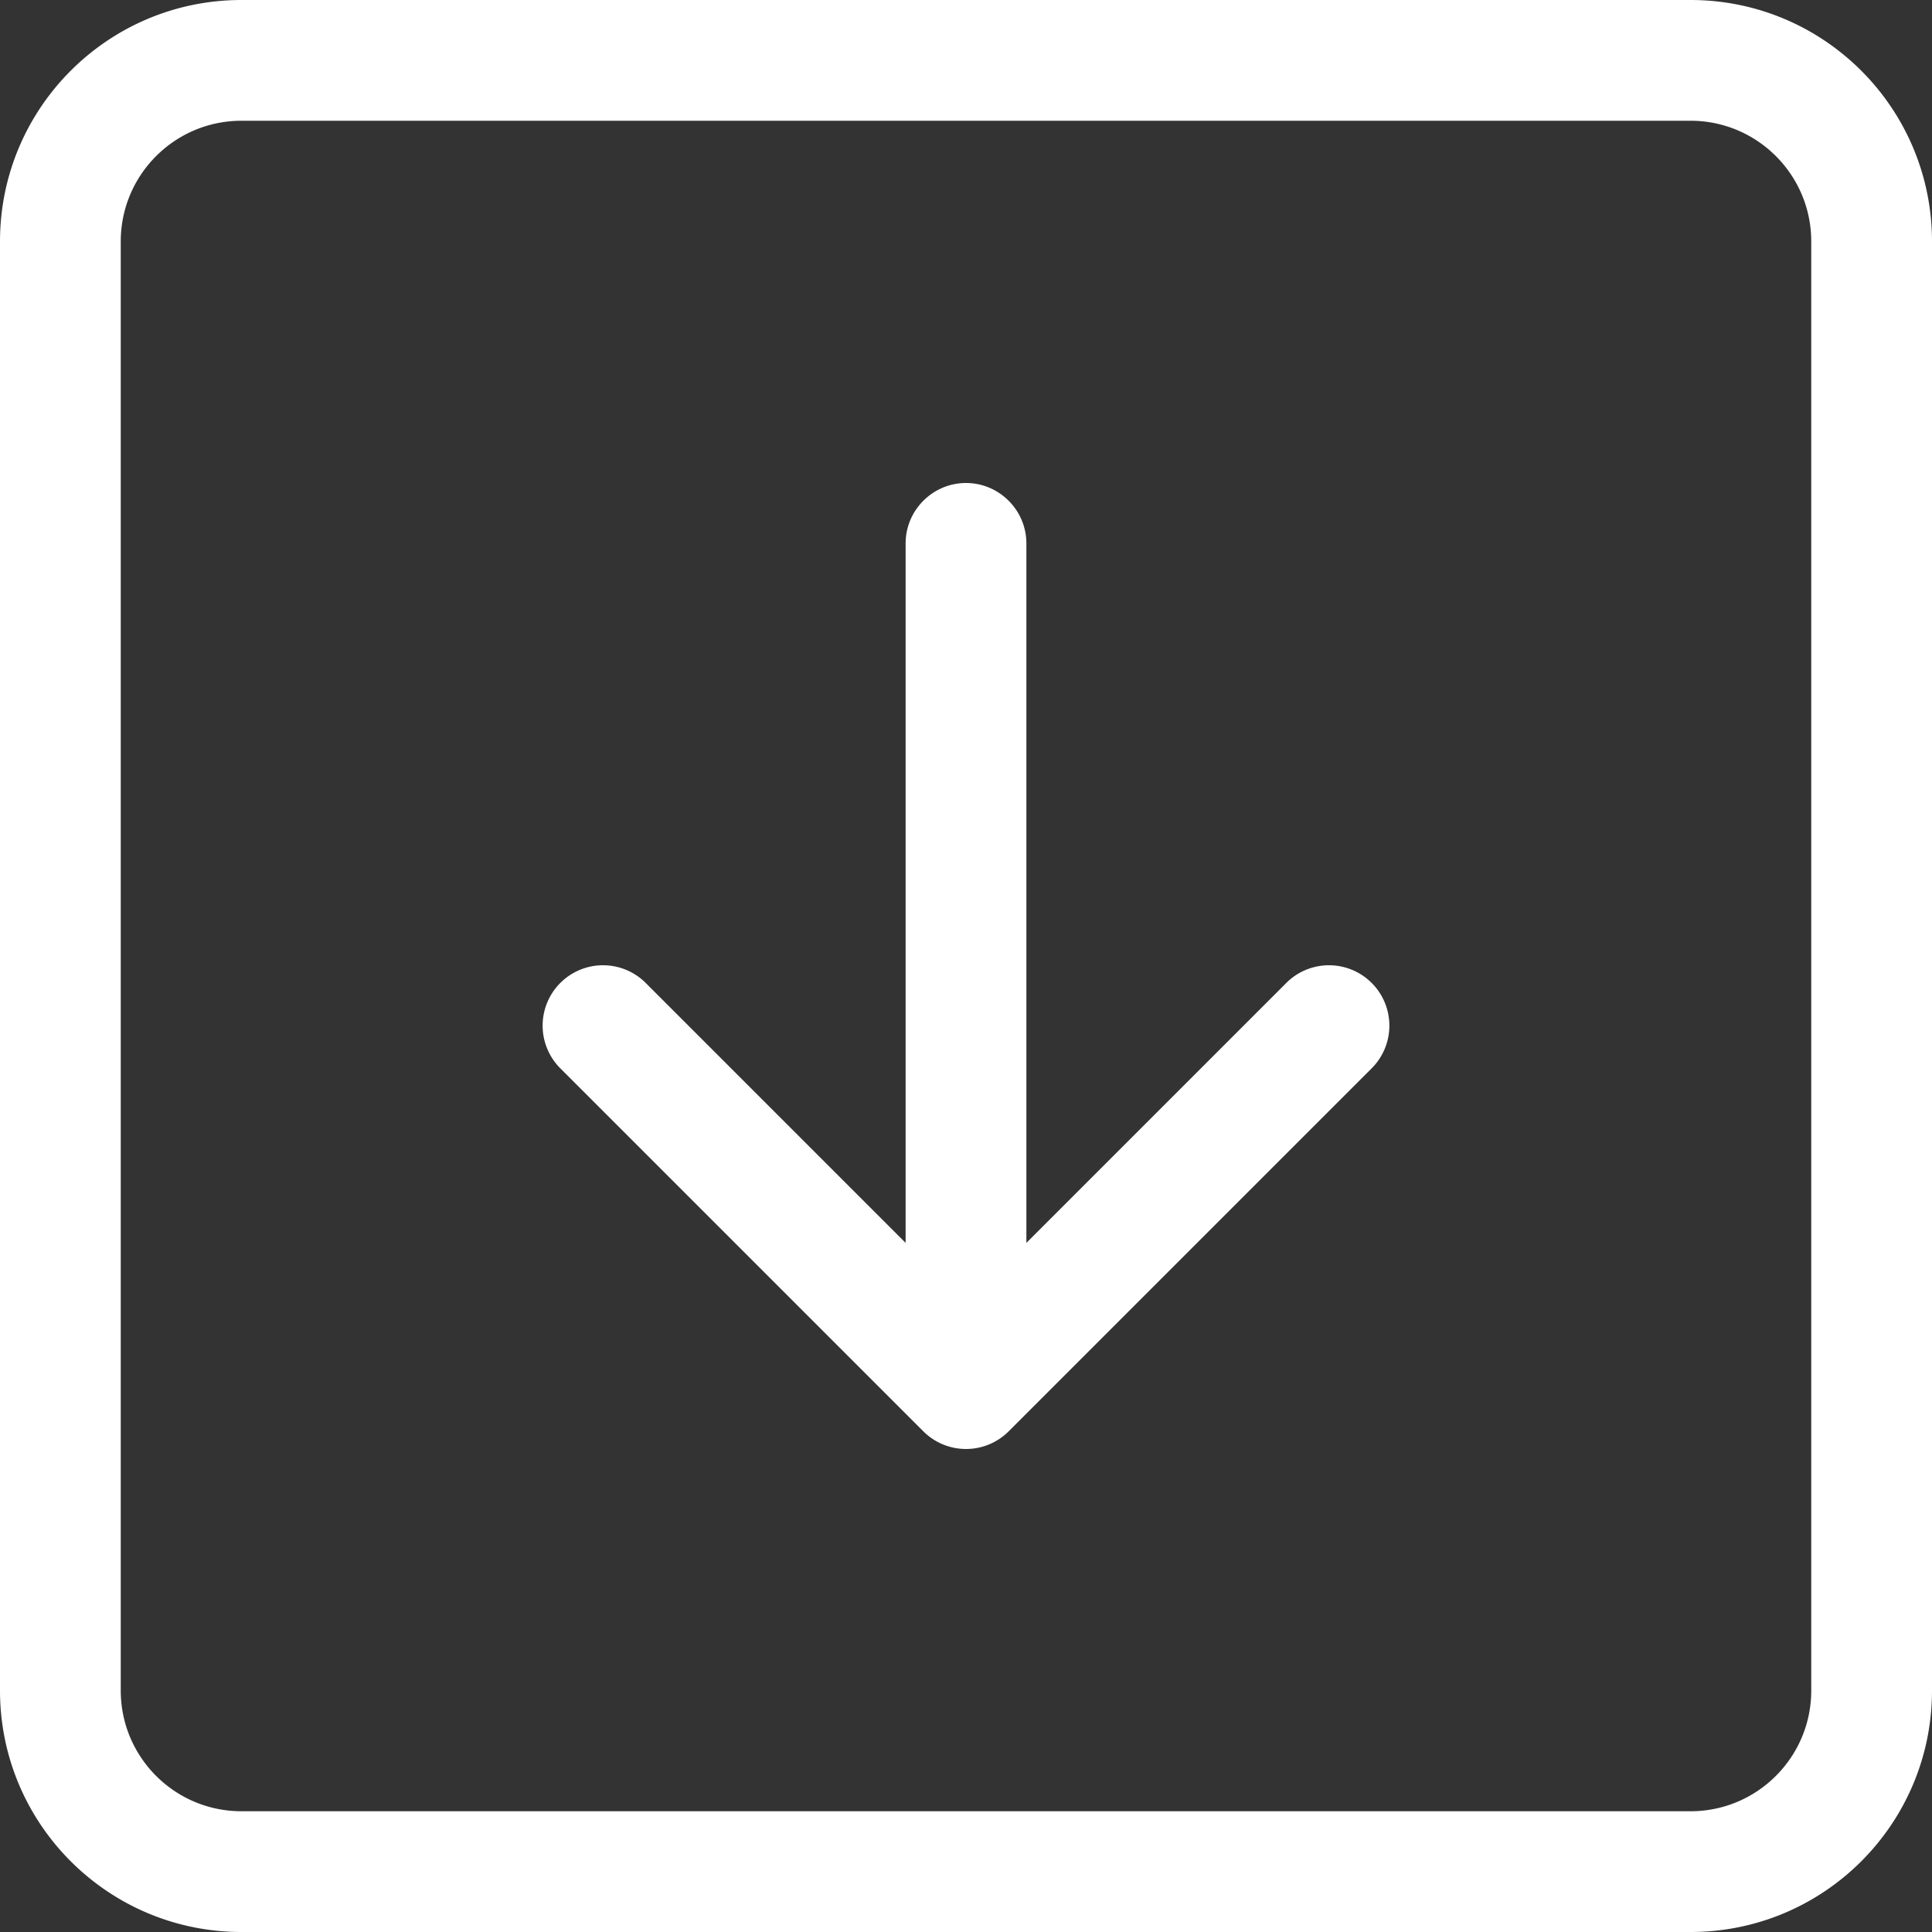<svg xmlns="http://www.w3.org/2000/svg" width="32" height="32">
    <rect width="100%" height="100%" fill="#333333" stroke="none"/>
    <path style="stroke:none;fill-rule:evenodd;fill:#fff;fill-opacity:1" d="M30 4c0-1.105-.895-2-2-2H4c-1.105 0-2 .895-2 2v24c0 1.105.895 2 2 2h24c1.105 0 2-.895 2-2ZM0 4c0-2.21 1.79-4 4-4h24c2.21 0 4 1.79 4 4v24c0 2.21-1.79 4-4 4H4c-2.21 0-4-1.79-4-4Zm17 5c0-.55-.45-1-1-1s-1 .45-1 1v11.586l-4.293-4.293a1 1 0 1 0-1.414 1.414l6 6a1 1 0 0 0 1.414 0l6-6a1 1 0 1 0-1.414-1.414L17 20.586Zm0 0"/>
</svg>
